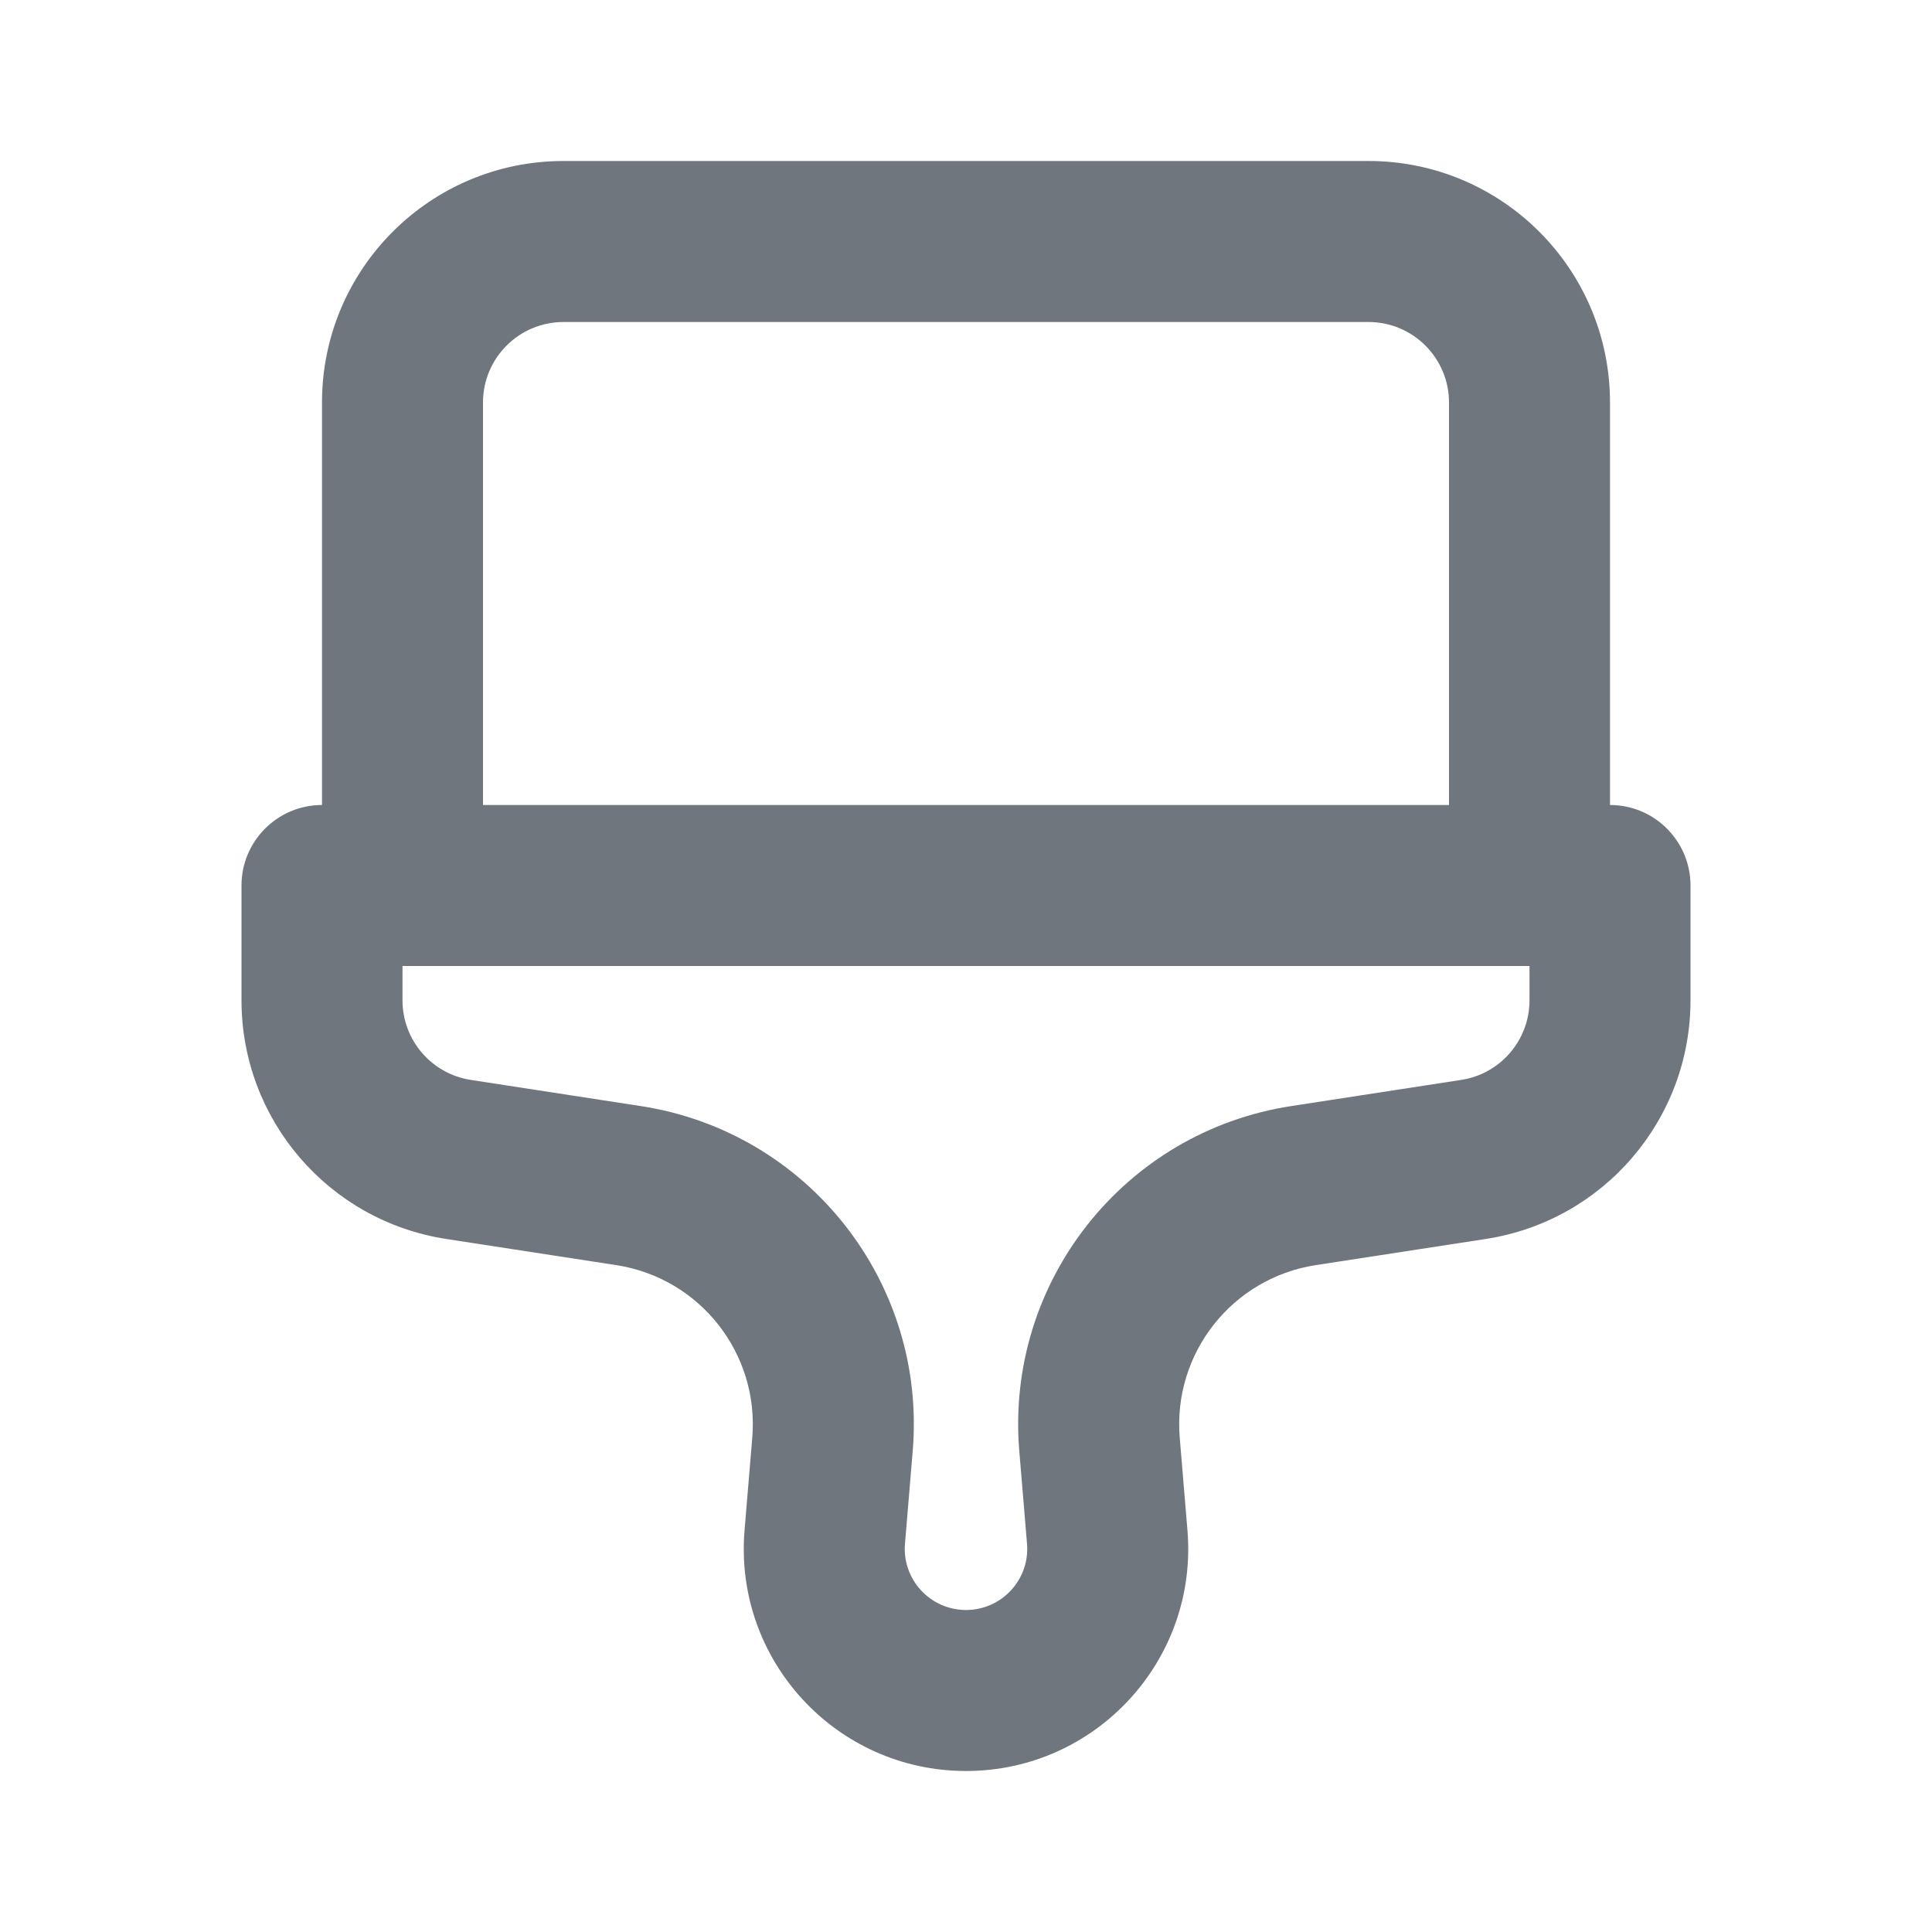<svg width="24" height="24" viewBox="0 0 24 24" fill="none" xmlns="http://www.w3.org/2000/svg">
<path fill-rule="evenodd" clip-rule="evenodd" d="M7 4H17C17.552 4 18 4.448 18 5V10H6V5C6 4.448 6.448 4 7 4ZM4 10V5C4 3.343 5.343 2 7 2H17C18.657 2 20 3.343 20 5V10C20.552 10 21 10.448 21 11V12.426C21 13.907 19.92 15.166 18.456 15.391L16.344 15.716C15.306 15.876 14.568 16.812 14.655 17.859L14.751 19.01C14.885 20.62 13.615 22 12 22C10.385 22 9.115 20.62 9.249 19.01L9.345 17.859C9.432 16.812 8.695 15.876 7.656 15.716L5.544 15.391C4.08 15.166 3 13.907 3 12.426V11C3 10.448 3.448 10 4 10ZM19 12H5V12.426C5 12.92 5.36 13.34 5.848 13.415L7.96 13.74C10.037 14.059 11.513 15.931 11.338 18.025L11.242 19.177C11.205 19.62 11.555 20 12 20C12.445 20 12.795 19.62 12.758 19.177L12.662 18.025C12.487 15.931 13.963 14.059 16.04 13.74L18.152 13.415C18.64 13.34 19 12.92 19 12.426V12Z" fill="#6F767E"/>
</svg>
